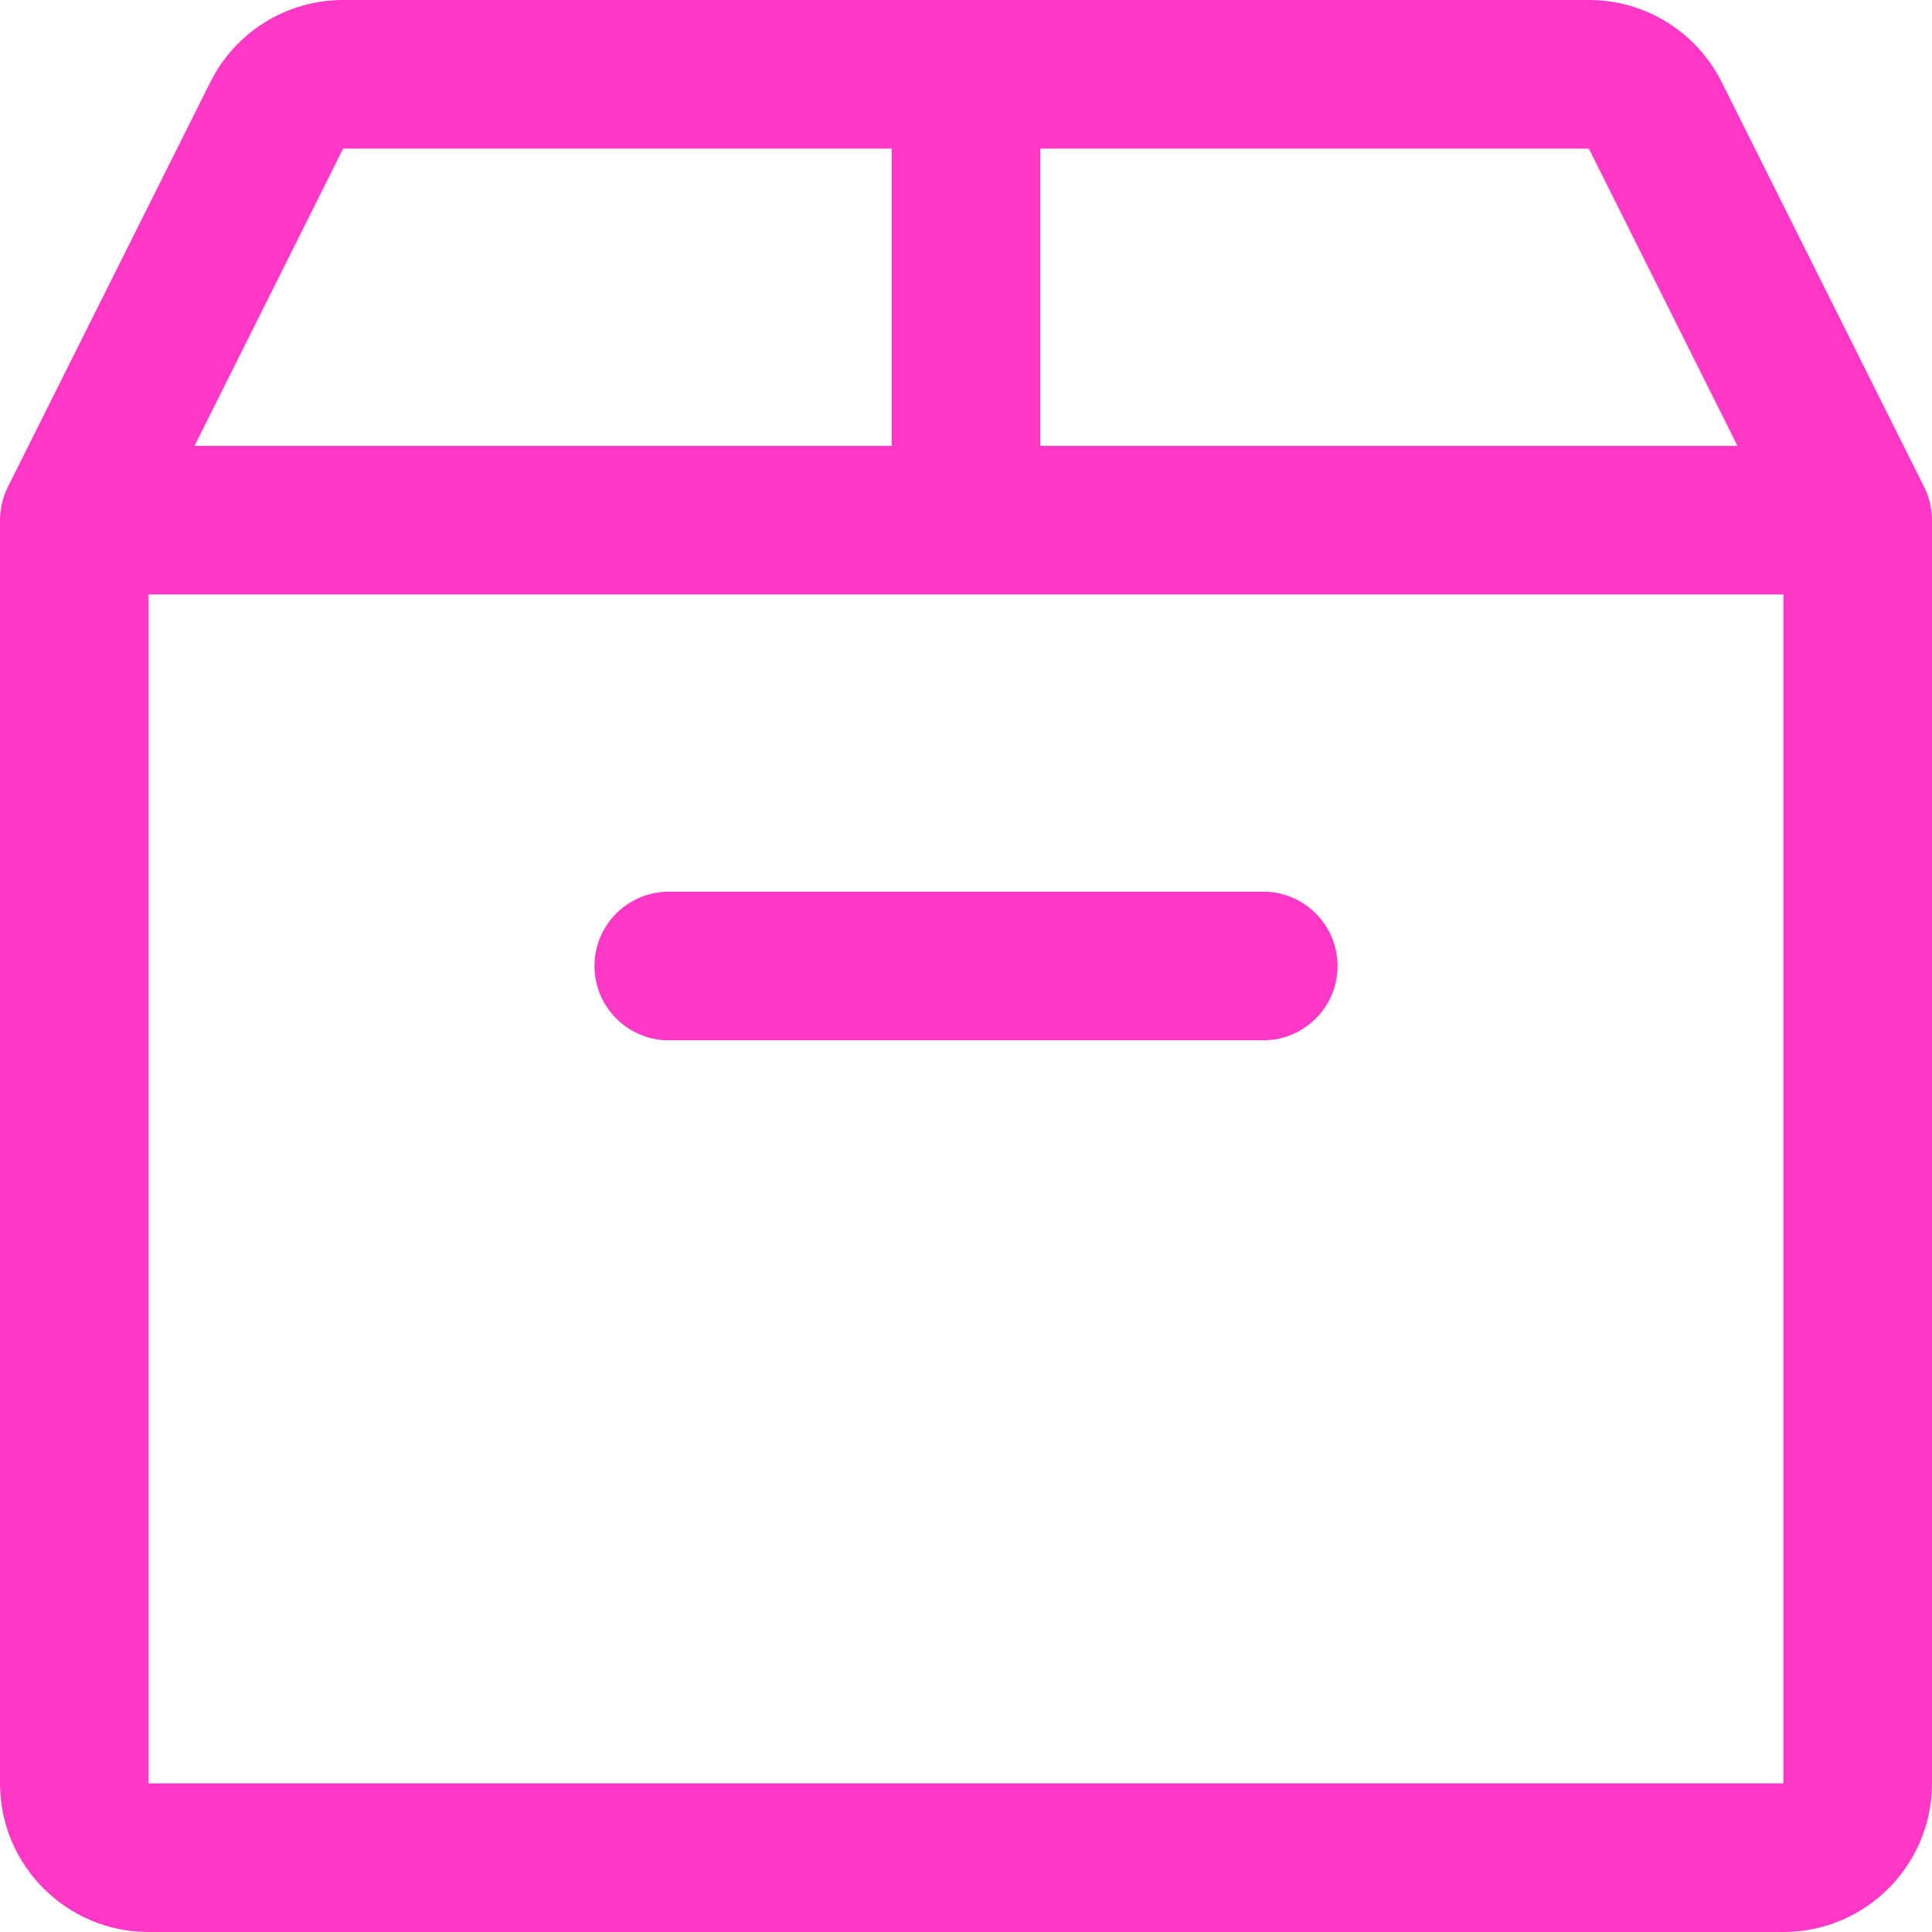 <svg width="13" height="13" viewBox="0 0 13 13" fill="none" xmlns="http://www.w3.org/2000/svg">
<path d="M10.691 0C11.07 0 11.416 0.214 11.585 0.553L12.947 3.276C12.982 3.346 13 3.422 13 3.5V12C13 12.552 12.552 13 12 13H1C0.448 13 5.81847e-07 12.552 0 12V3.5C0 3.422 0.018 3.346 0.053 3.276L1.415 0.553C1.584 0.214 1.93 0 2.309 0H10.691ZM1 12H12V4H1V12ZM8.5 6C8.776 6 9 6.224 9 6.5C9 6.776 8.776 7 8.5 7H4.5C4.224 7 4 6.776 4 6.5C4 6.224 4.224 6 4.5 6H8.5ZM1.309 3H6V1H2.309L1.309 3ZM7 3H11.691L10.691 1H7V3Z" fill="#FF37C7"/>
</svg>

